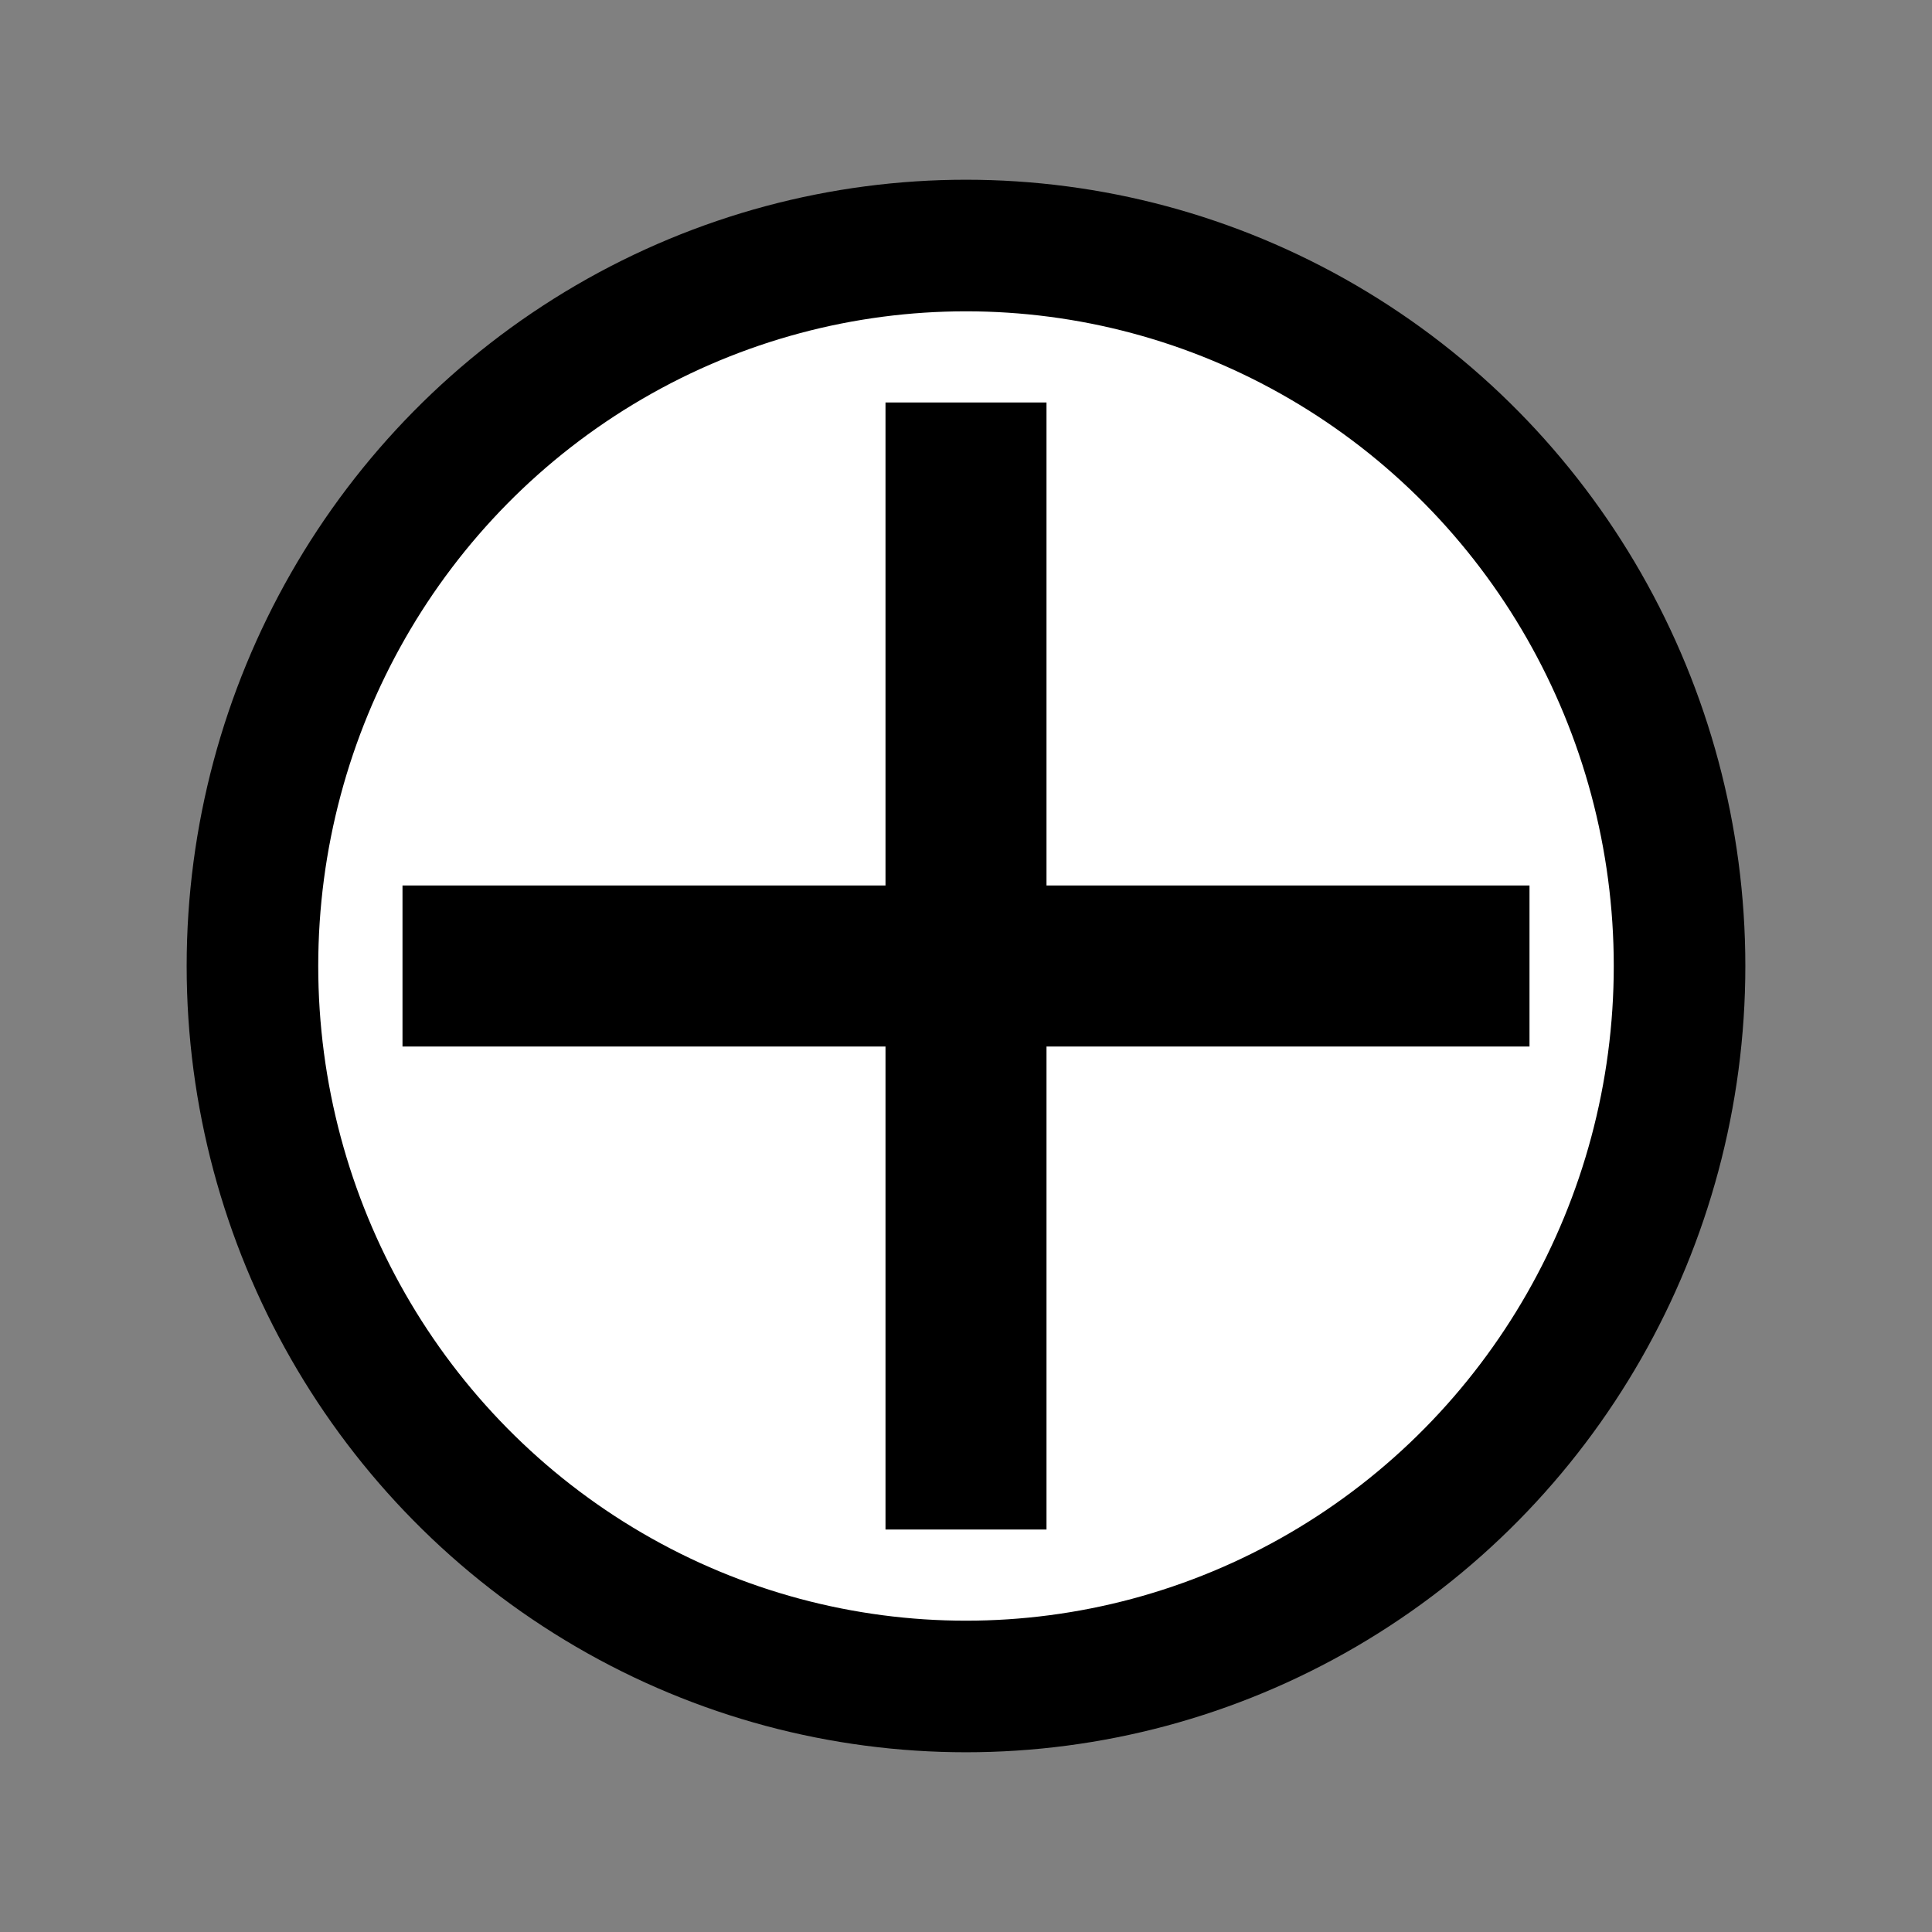 <?xml version="1.0" encoding="UTF-8" standalone="no"?>
<svg
   xmlns:dc="http://purl.org/dc/elements/1.1/"
   xmlns:cc="http://creativecommons.org/ns#"
   xmlns:rdf="http://www.w3.org/1999/02/22-rdf-syntax-ns#"
   xmlns:svg="http://www.w3.org/2000/svg"
   xmlns="http://www.w3.org/2000/svg"
   xmlns:sodipodi="http://sodipodi.sourceforge.net/DTD/sodipodi-0.dtd"
   xmlns:inkscape="http://www.inkscape.org/namespaces/inkscape"
   width="48"
   height="48"
   viewBox="0 0 48 48"
   version="1.1"
   id="svg3789"
   sodipodi:docname="ic_add_48px_menu.svg"
   inkscape:version="0.92.5 (2060ec1f9f, 2020-04-08)">
  <rect x="0" y="0" width="48" height="48" fill="#808080" stroke="none"/>
  <defs
     id="defs3793" />
  <sodipodi:namedview
     pagecolor="#ffffff"
     bordercolor="#666666"
     borderopacity="1"
     objecttolerance="10"
     gridtolerance="10"
     guidetolerance="10"
     inkscape:pageopacity="0"
     inkscape:pageshadow="2"
     inkscape:window-width="1916"
     inkscape:window-height="1029"
     id="namedview3791"
     showgrid="false"
     inkscape:snap-object-midpoints="true"
     inkscape:snap-page="true"
     inkscape:zoom="17.458333"
     inkscape:cx="23.472065"
     inkscape:cy="23.816871"
     inkscape:window-x="0"
     inkscape:window-y="49"
     inkscape:window-maximized="0"
     inkscape:current-layer="layer1" />
  <path
     d="M0 0h48v48H0z"
     fill="none"
     id="path3787" />
  <g
     inkscape:groupmode="layer"
     id="layer1"
     inkscape:label="Layer 1">
    <ellipse
       id="path3799"
       cx="24"
       cy="24"
       rx="17.728"
       ry="17.9"
       style="opacity:1;fill:#ffffff;fill-opacity:1;stroke:#000000;stroke-opacity:1;stroke-width:3.269;stroke-miterlimit:4;stroke-dasharray:none" />
    <path
       d="M 38,26 H 26 v 12 h -4 V 26 H 10 V 22 H 22 V 10 h 4 V 22 H 38 Z"
       id="path3785"
       inkscape:connector-curvature="0" />
  </g>
</svg>
